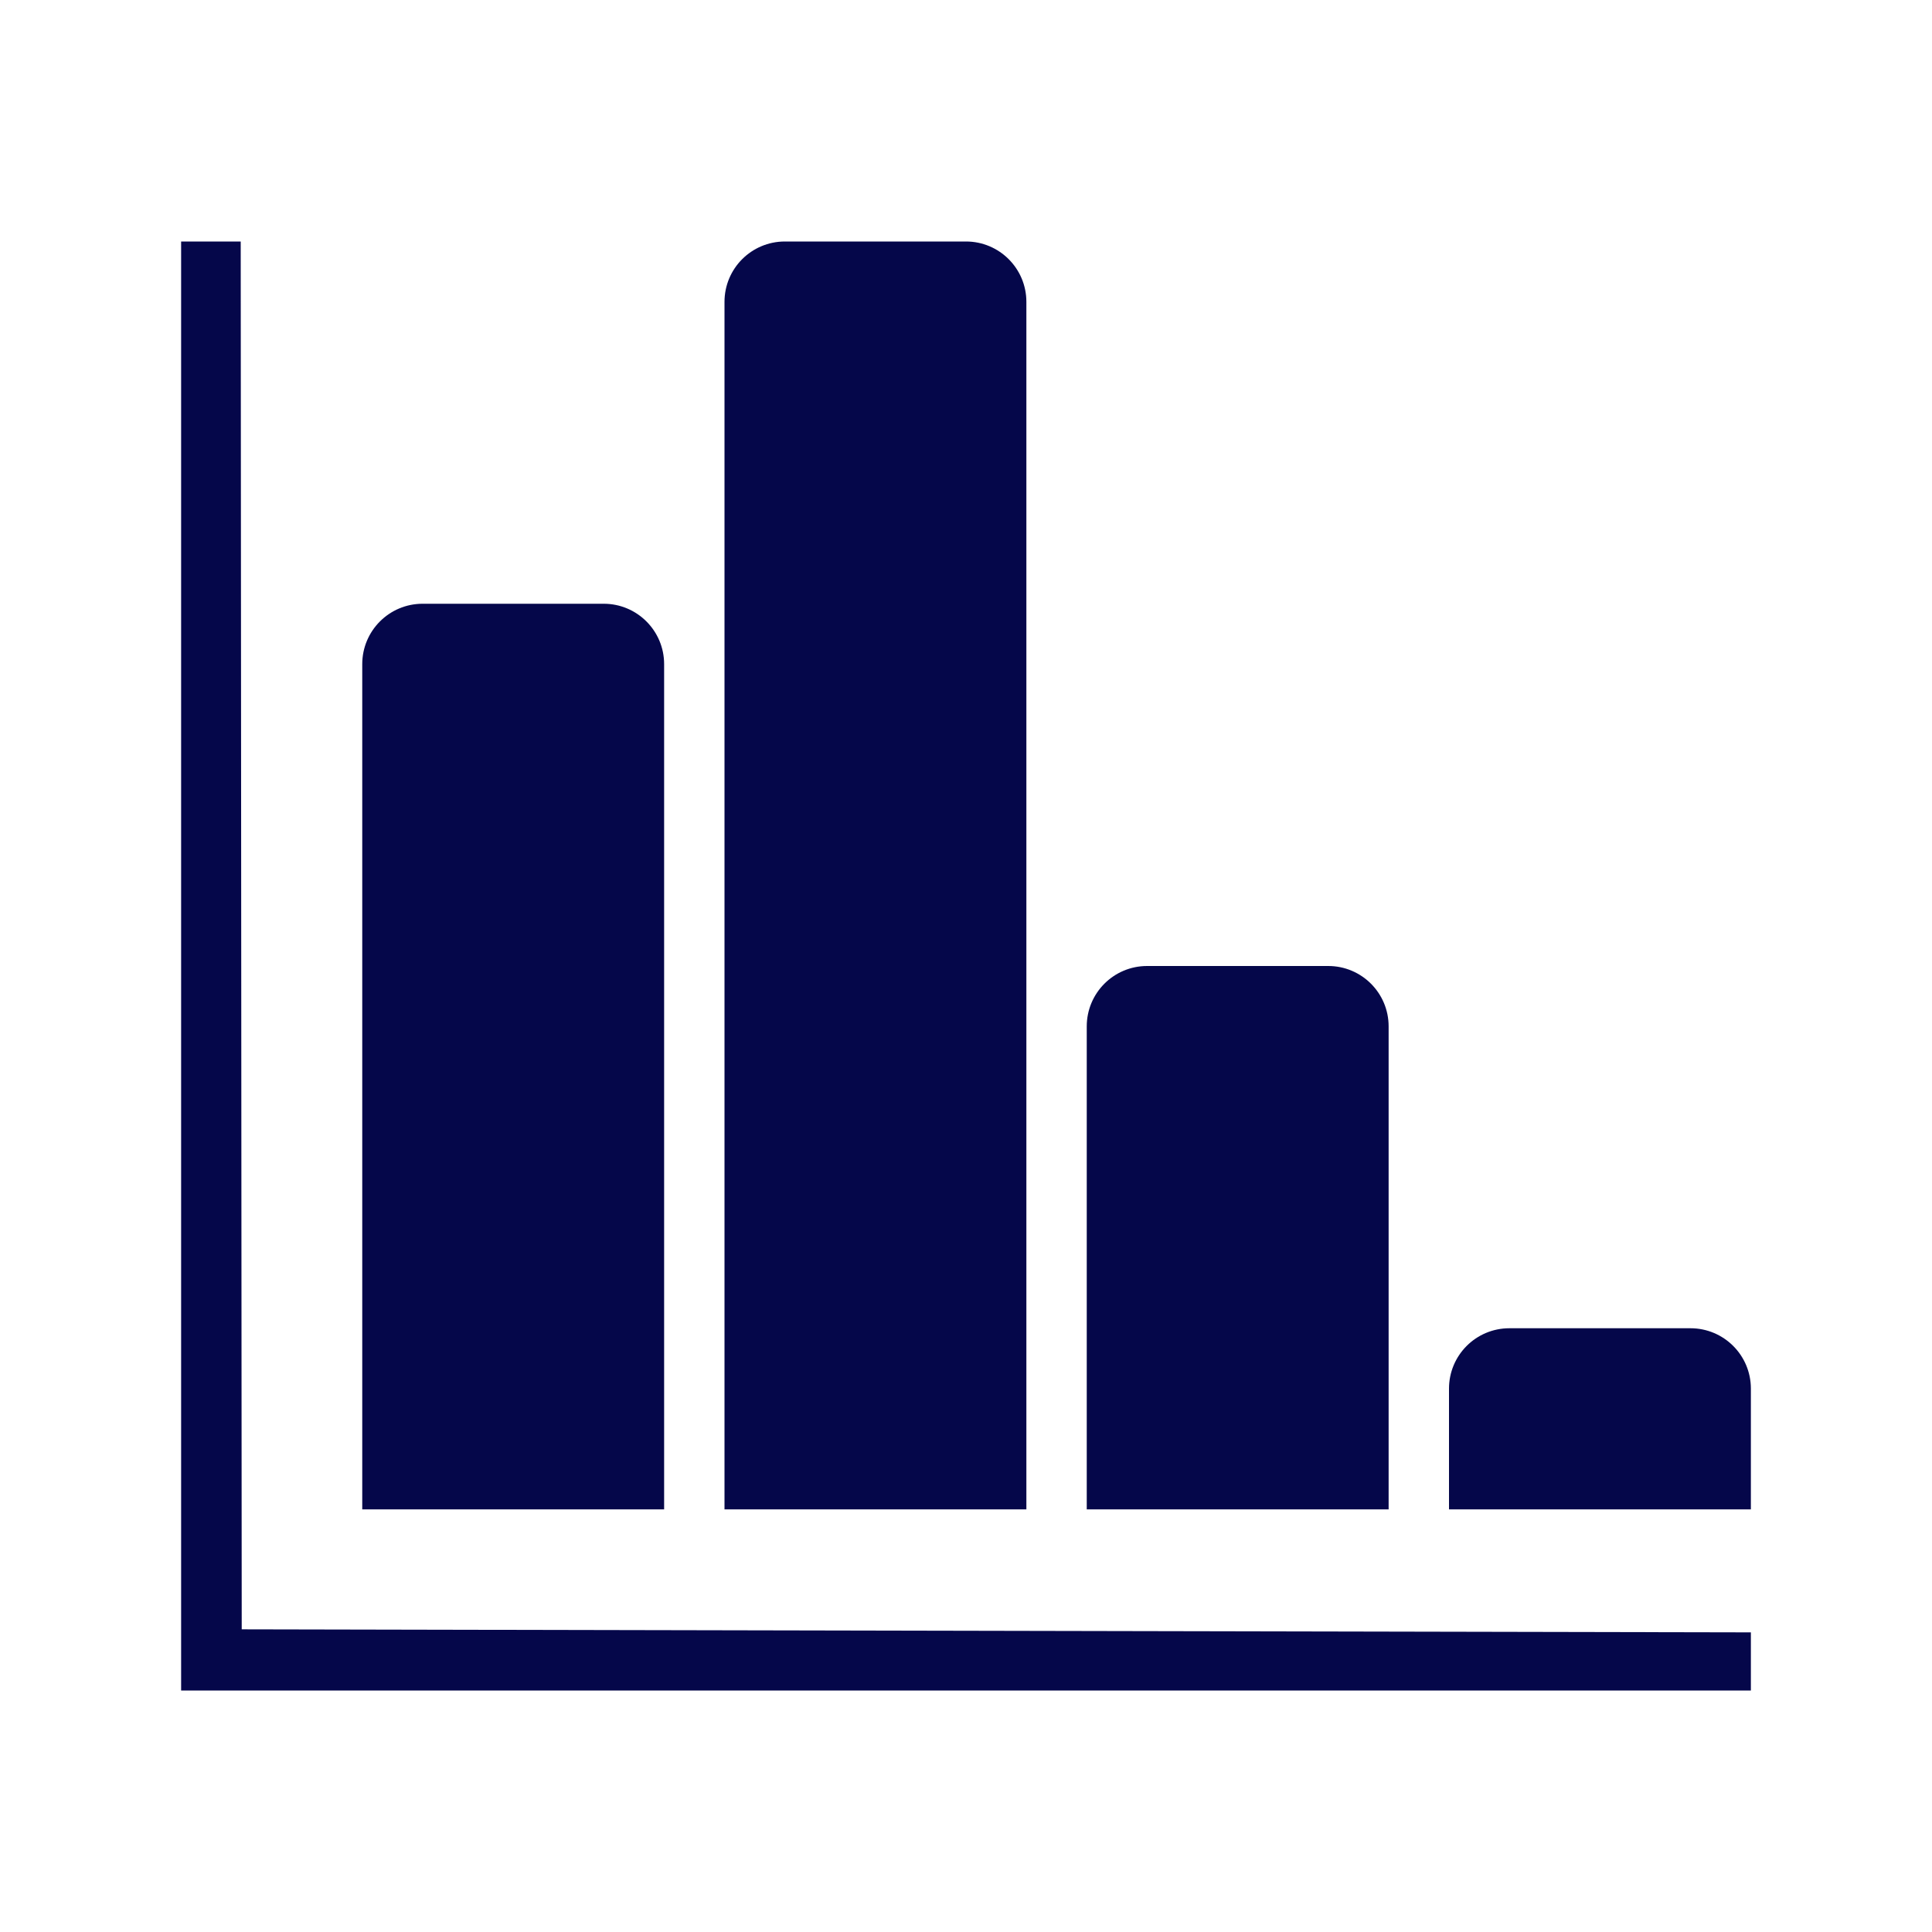 <svg width="44" height="44" viewBox="0 0 44 44" fill="none" xmlns="http://www.w3.org/2000/svg">
<path d="M5.482 5.5H4.125V38.5H39.875V37.176L5.505 37.107L5.482 5.5ZM23.375 6.875C23.375 6.115 22.759 5.5 22 5.5H17.875C17.115 5.5 16.5 6.115 16.5 6.875V34.375H23.375V6.875ZM15.125 15.125C15.125 14.366 14.509 13.75 13.75 13.75H9.625C8.865 13.75 8.25 14.366 8.25 15.125V34.375H15.125V15.125ZM31.625 23.375C31.625 22.615 31.009 22 30.25 22H26.125C25.365 22 24.75 22.615 24.75 23.375V34.375H31.625V23.375ZM38.5 30.25H34.375C33.615 30.25 33 30.865 33 31.625V34.375H39.875V31.625C39.875 30.865 39.259 30.25 38.5 30.25Z" fill="#05074A"/>
</svg>
